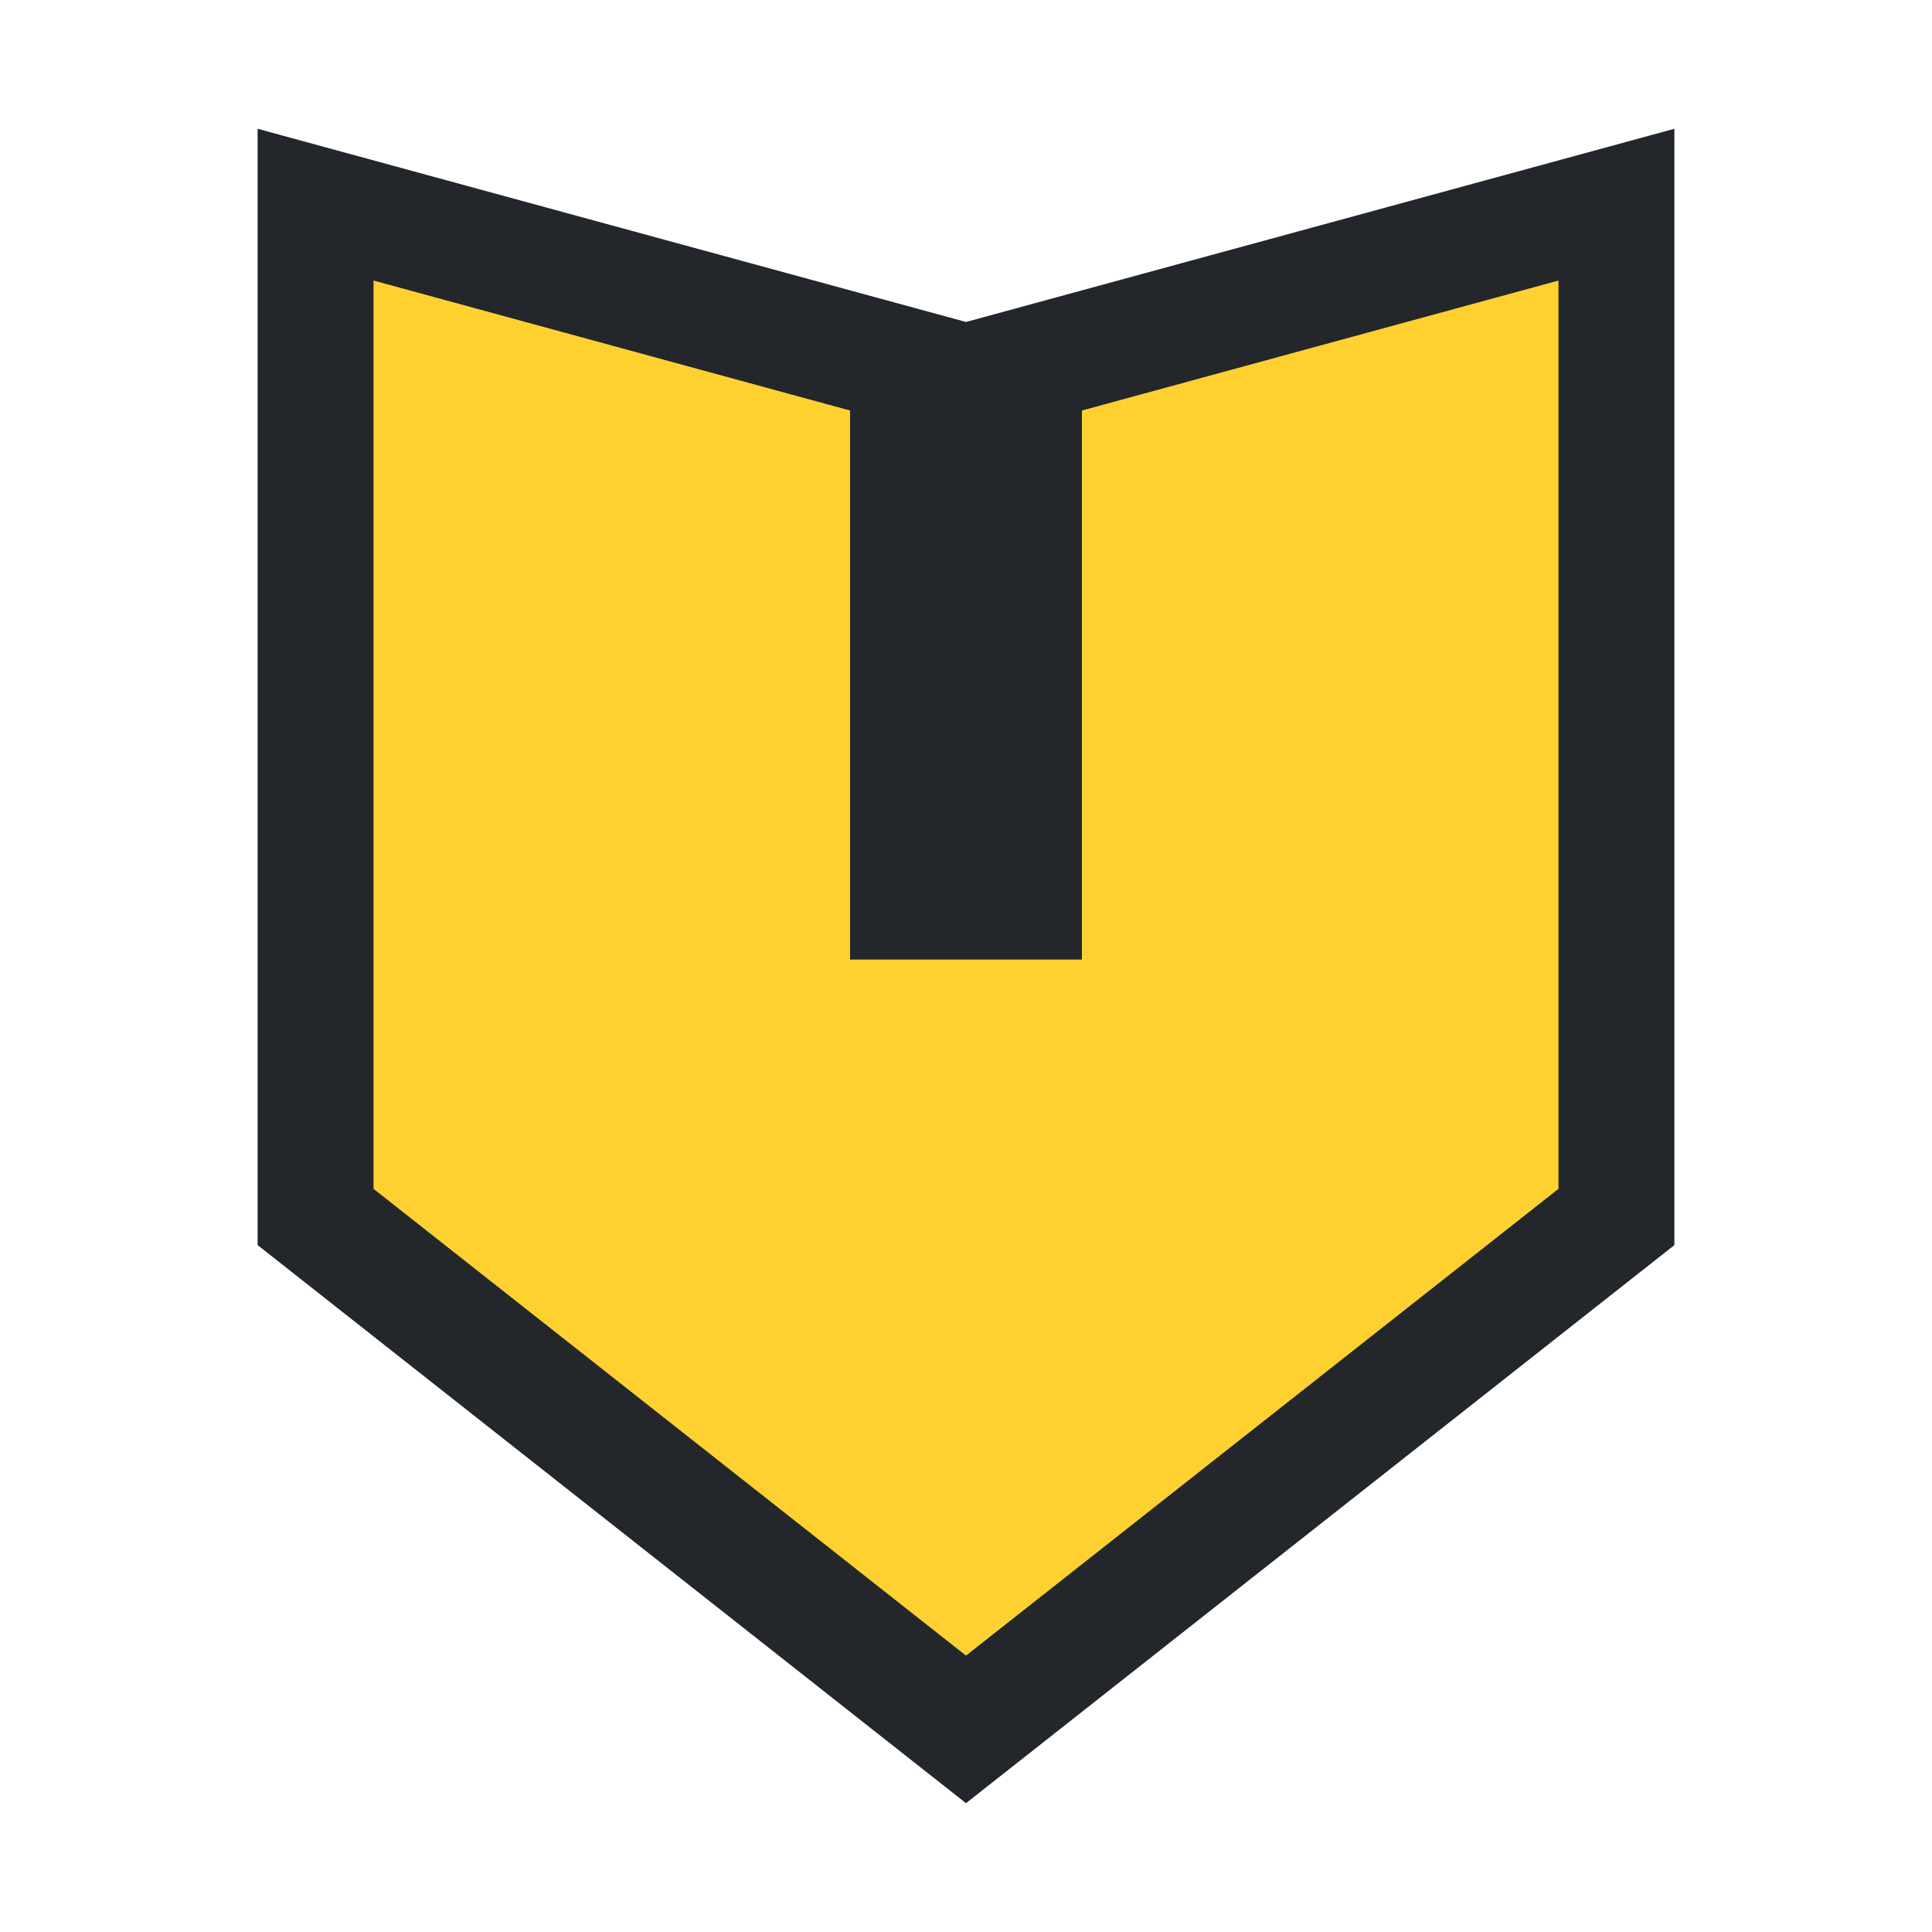 <svg width="30" height="30" viewBox="0 0 30 30" fill="none" xmlns="http://www.w3.org/2000/svg">
<path d="M14.1 5.687V14H15.9V5.687L25.1 3.178V18.897L15 26.854L4.9 18.897V3.178L14.1 5.687Z" fill="#FED130" stroke="#23262B" stroke-width="1.8"/>
</svg>
